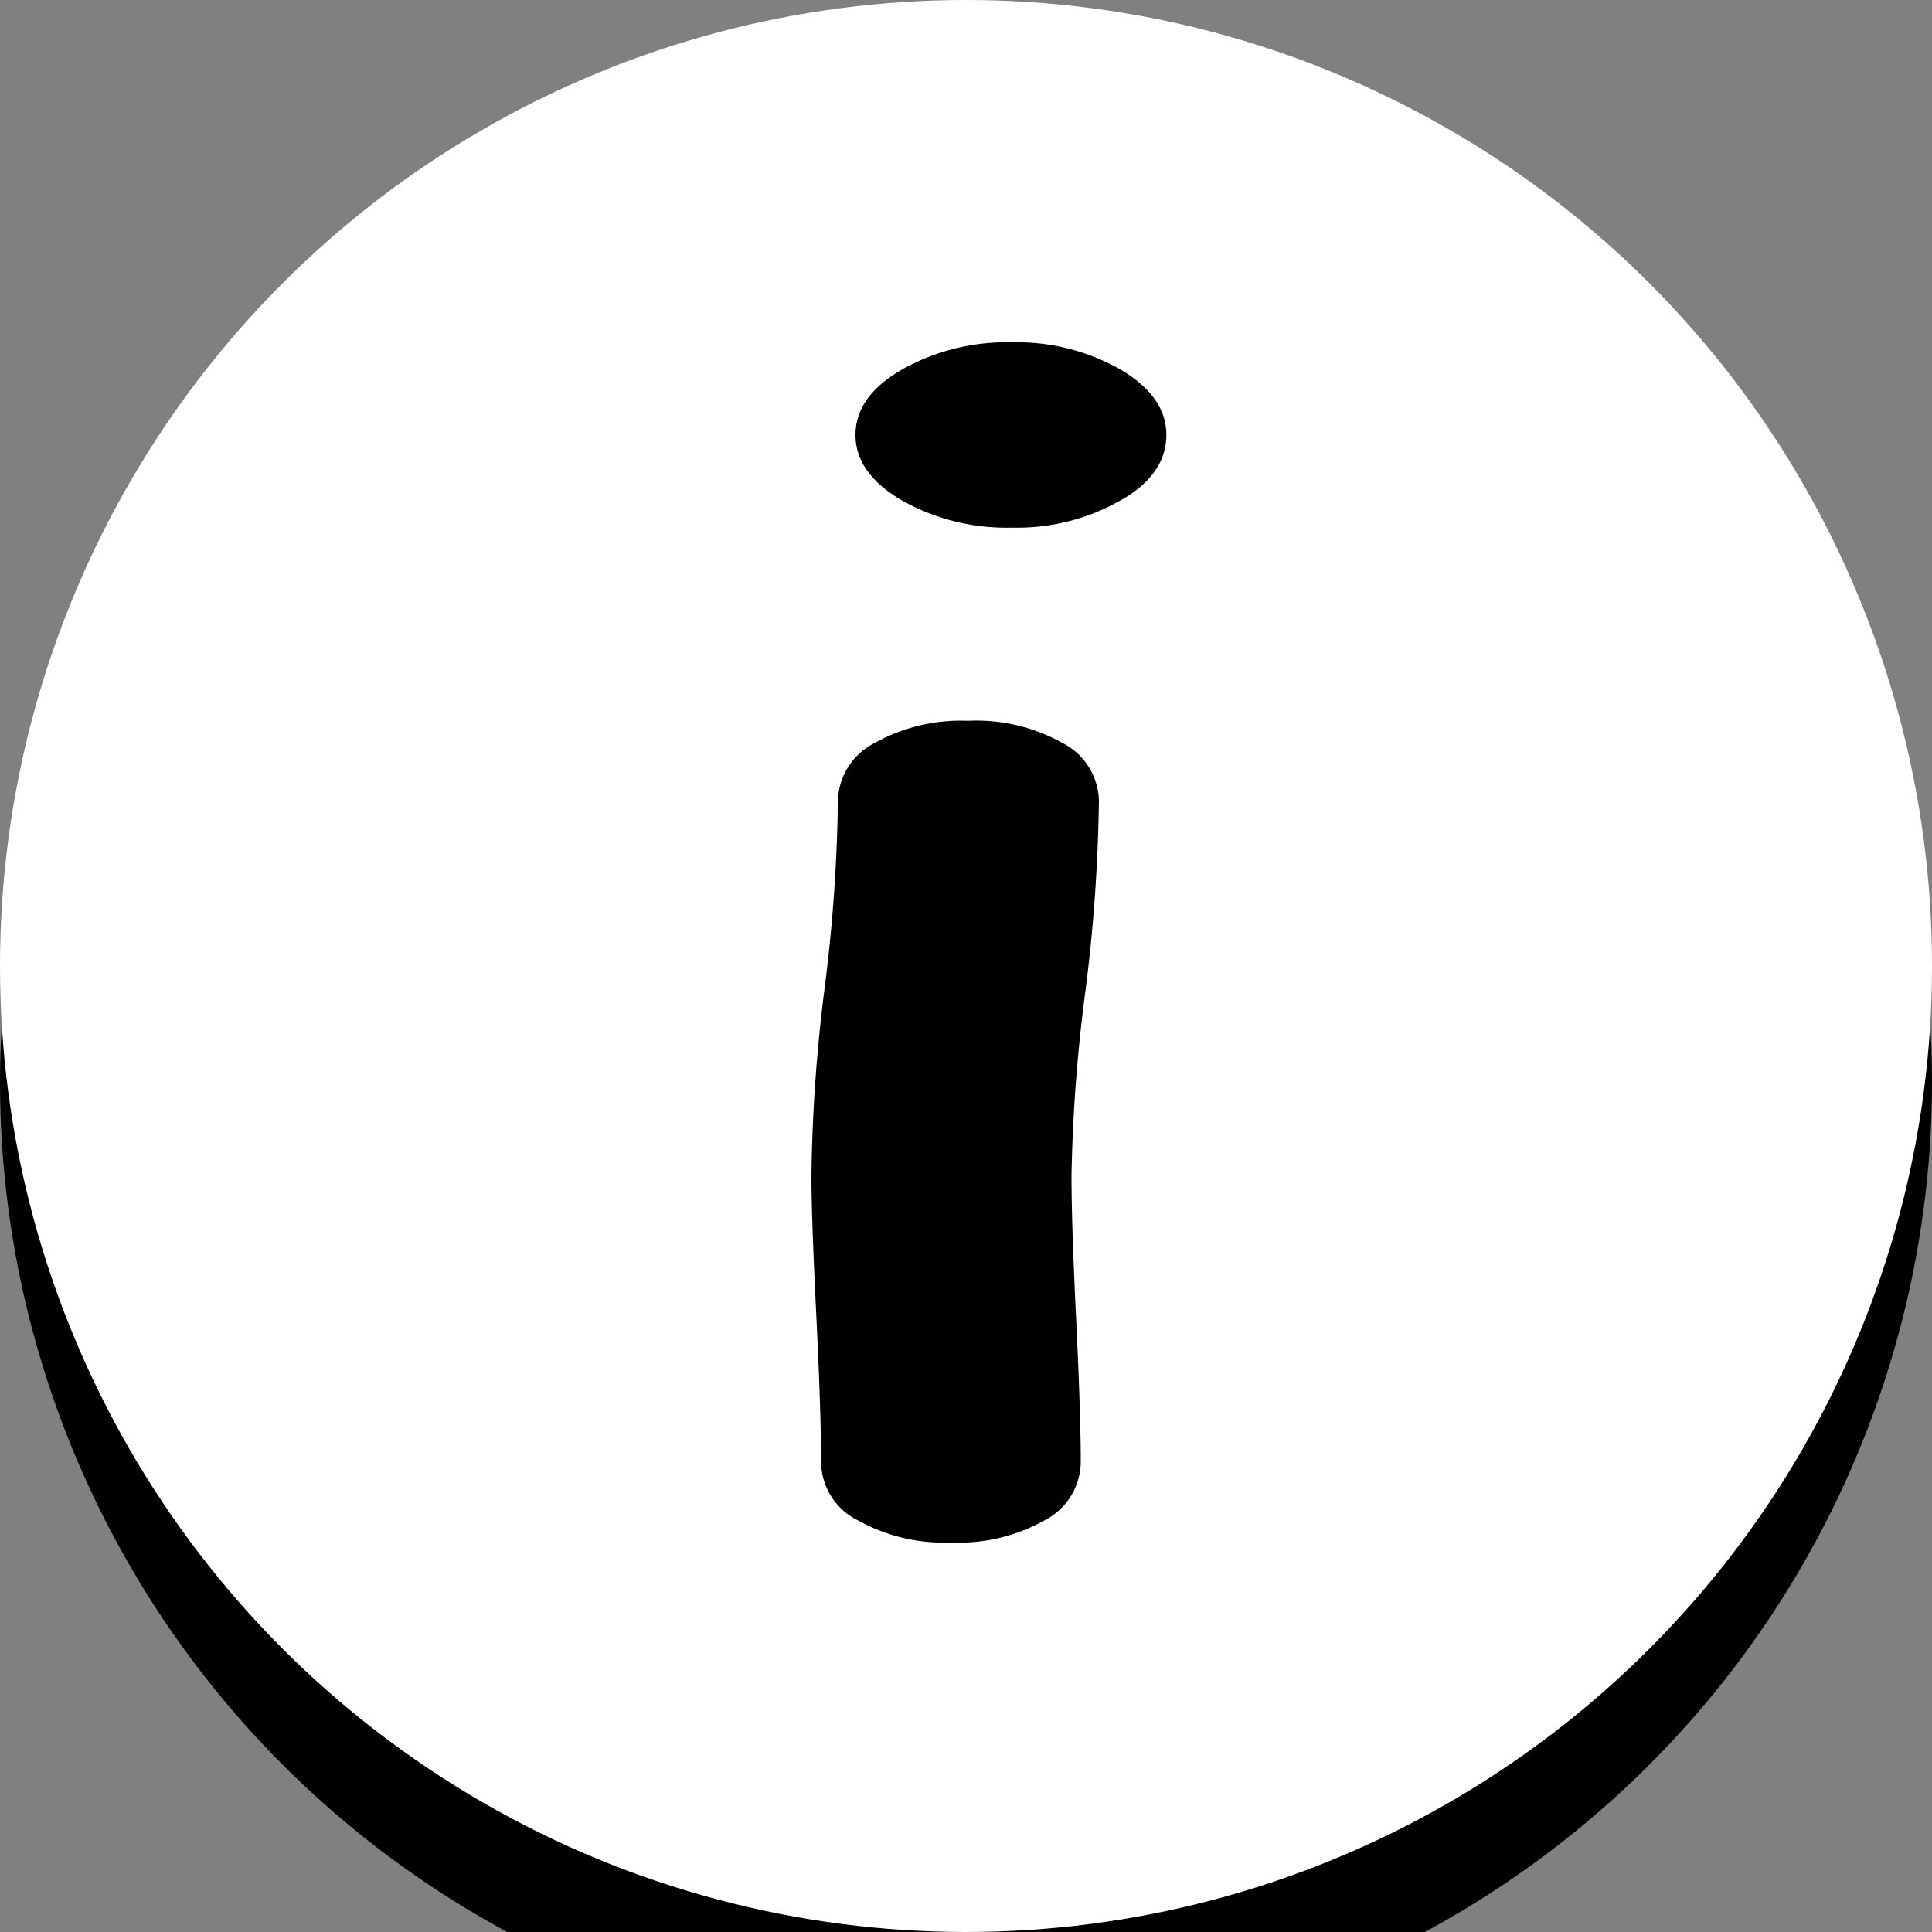 <svg id="Layer_1" data-name="Layer 1" xmlns="http://www.w3.org/2000/svg" width="100" height="100" viewBox="0 0 100 100"><rect x="0" y="0" width="100" height="100" fill="#808080" stroke="none"/><defs><style>.cls-1{fill:#fff;}</style></defs><title>Artboard 1</title><circle cx="50" cy="56" r="50"/><circle class="cls-1" cx="50" cy="50" r="50"/><path d="M55.46,60.85q0,2.48.24,7.41c.16,3.29.24,5.77.24,7.42a3.43,3.43,0,0,1-1.85,3,9.12,9.12,0,0,1-4.87,1.16,9.15,9.15,0,0,1-4.84-1.16,3.4,3.4,0,0,1-1.88-3c0-1.65-.08-4.13-.24-7.42S42,62.5,42,60.85a84.38,84.38,0,0,1,.68-9.69,84.7,84.7,0,0,0,.69-9.69,3.44,3.44,0,0,1,1.88-3,9.15,9.15,0,0,1,4.84-1.16A9.15,9.15,0,0,1,55,38.46a3.44,3.44,0,0,1,1.88,3,86.72,86.72,0,0,1-.68,9.69A84.7,84.7,0,0,0,55.46,60.85ZM52.38,27.31a11.05,11.05,0,0,1-5.7-1.41c-1.6-.94-2.4-2.06-2.4-3.39s.8-2.45,2.4-3.38a11.05,11.05,0,0,1,5.7-1.41A10.82,10.82,0,0,1,58,19.13c1.58.93,2.37,2.06,2.37,3.38S59.61,25,58,25.9A10.82,10.82,0,0,1,52.38,27.31Z"/></svg>
